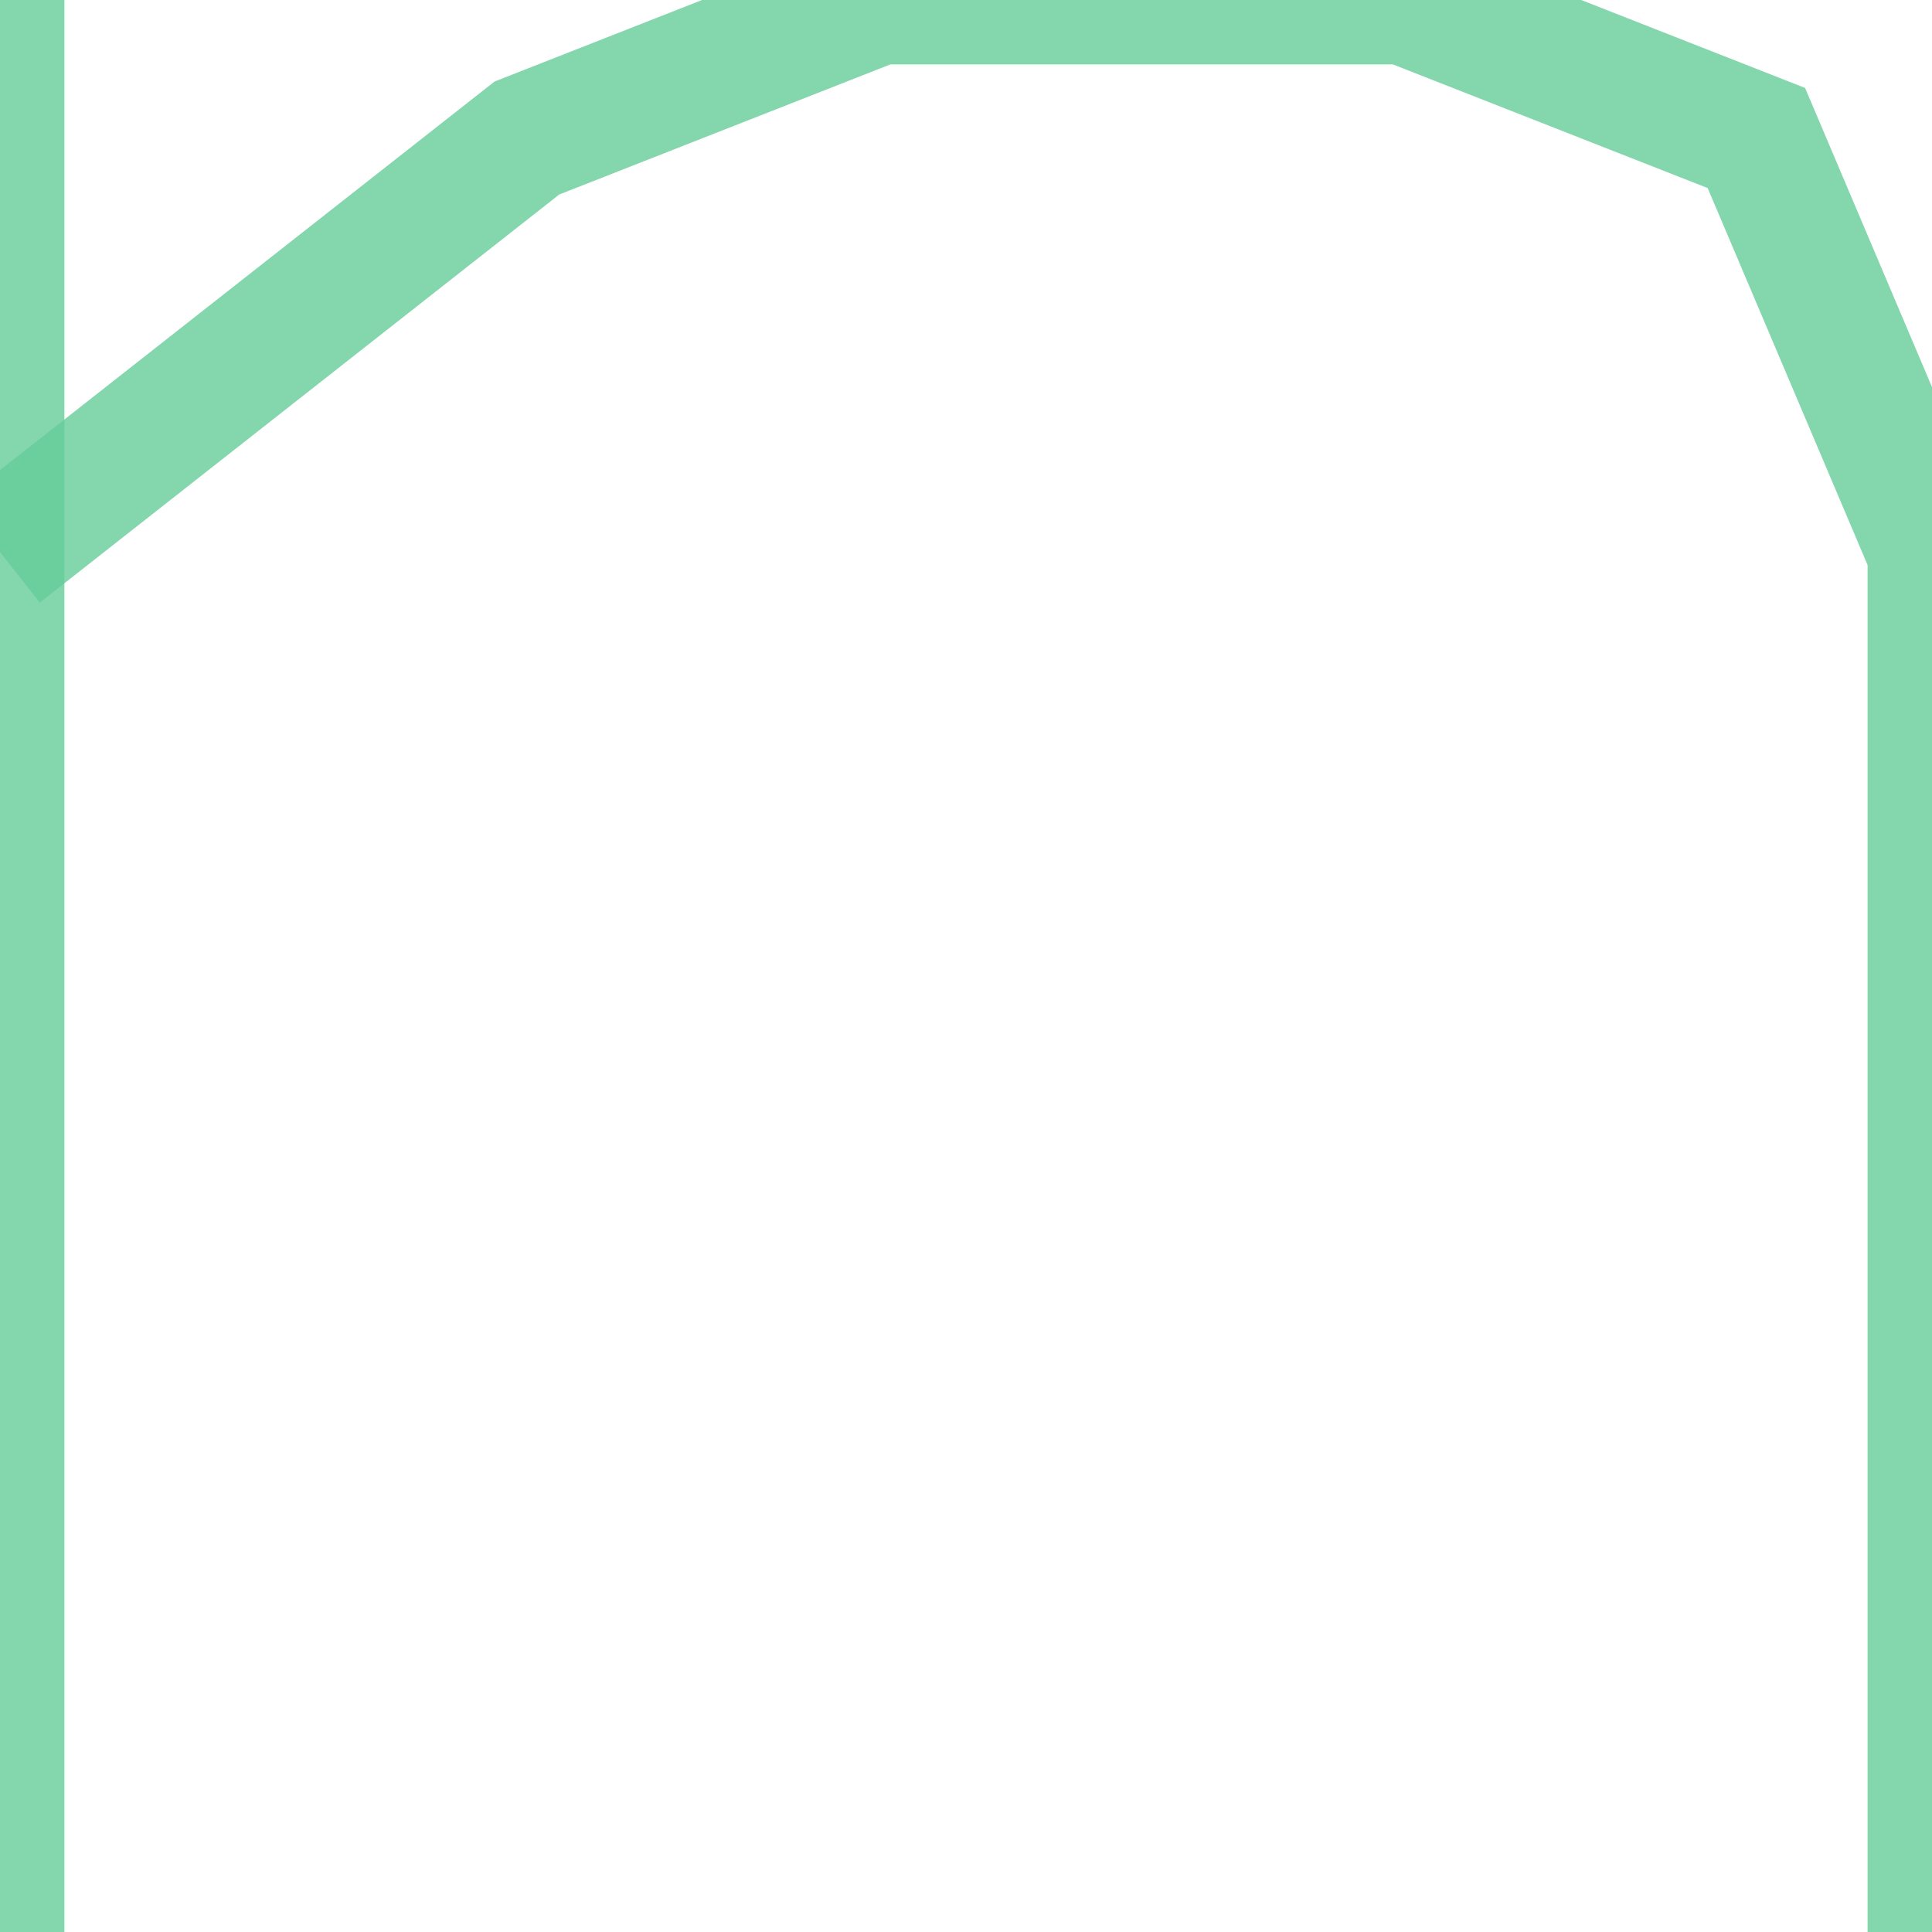 <?xml version='1.0' encoding='utf-8'?>
<svg xmlns='http://www.w3.org/2000/svg' version='1.1' width='30.0' height='30.0'>
<g><polyline fill="none" stroke="#66cc99" stroke-width="2.0" points="0.0,0.0 0.0,30.0" opacity="0.8" /><polyline fill="none" stroke="#66cc99" stroke-width="2.0" points="0.0,8.571 8.182,2.143 13.636,0.0 21.818,0.0 27.273,2.143 30.0,8.571 30.0,30.0" opacity="0.8" /></g>
</svg>